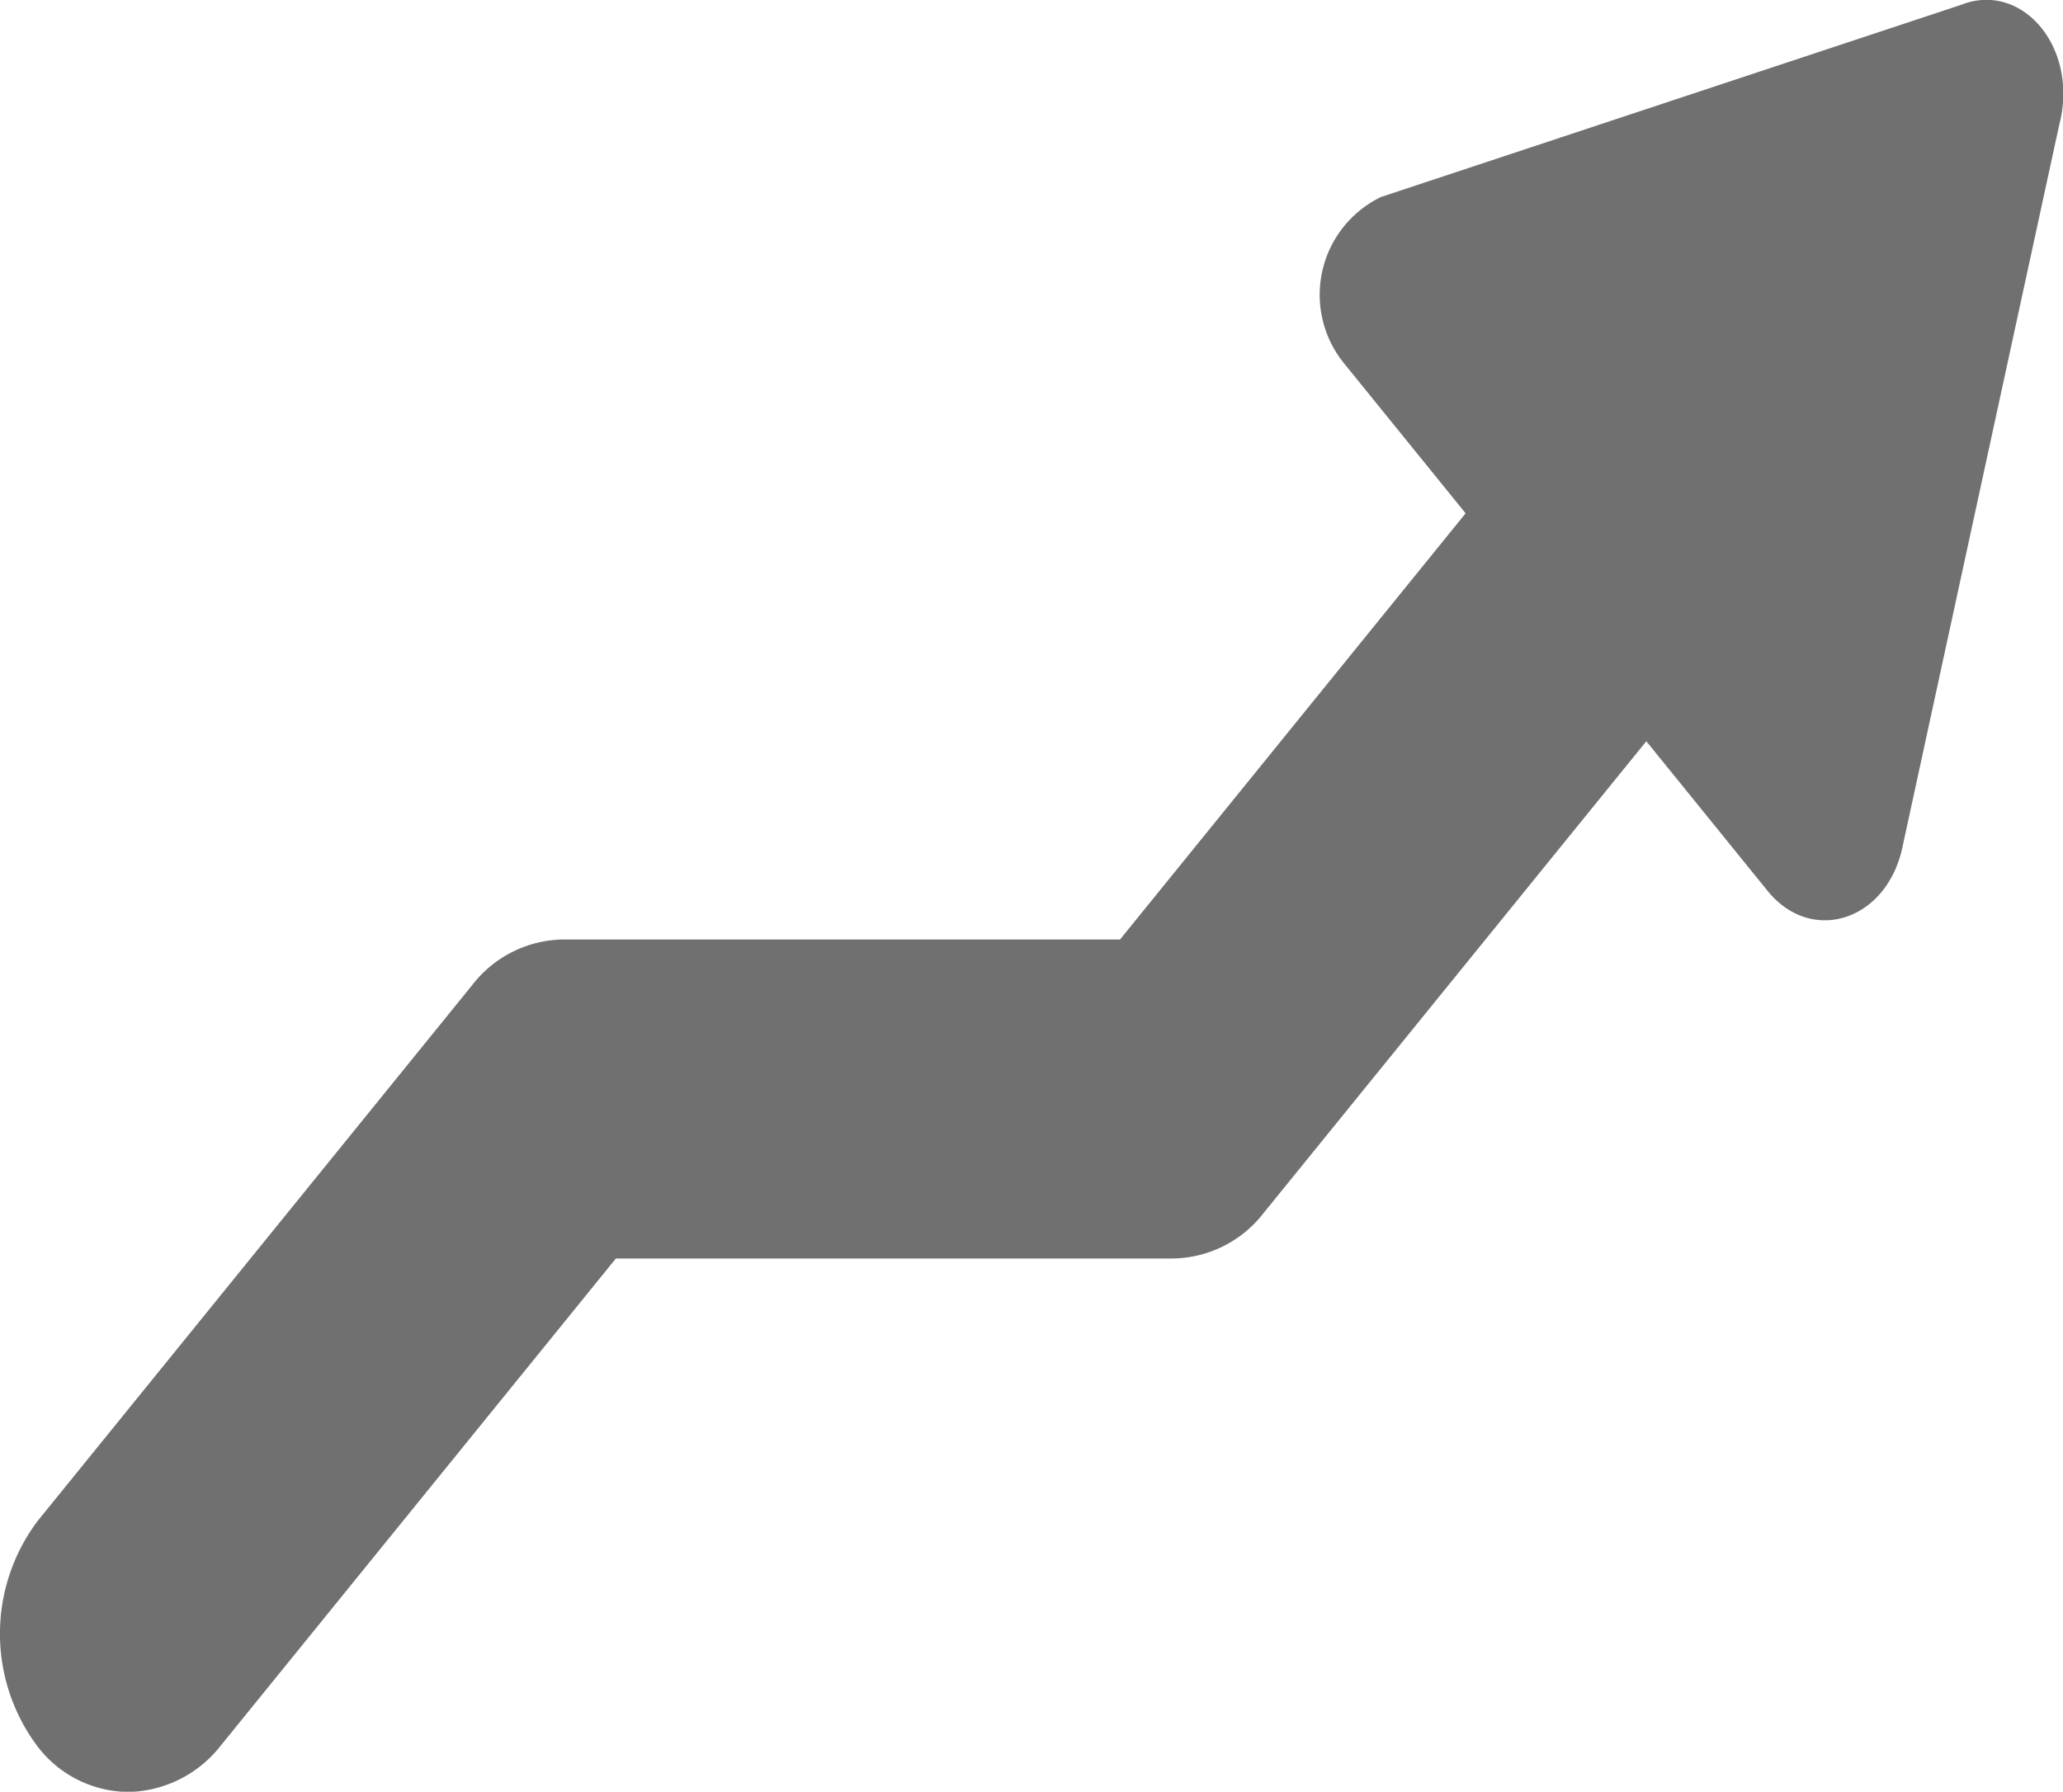<svg xmlns="http://www.w3.org/2000/svg" width="18.769" height="16.304" viewBox="0 0 18.769 16.304">
  <path id="noun-increase-1929473" d="M47.564,198.618l-5.3,1.756a.989.989,0,0,0-.336,1.512l1.107,1.366-3.144,3.878H34.828a1.063,1.063,0,0,0-.831.415l-3.955,4.878a1.708,1.708,0,0,0,0,2.049,1.047,1.047,0,0,0,.831.415,1.093,1.093,0,0,0,.831-.415l3.6-4.439h5.063a1.063,1.063,0,0,0,.831-.415l3.481-4.292,1.107,1.366c.4.488,1.088.268,1.226-.415l1.424-6.561c.178-.683-.316-1.293-.87-1.1Z" transform="translate(-29.701 -198.581)" fill="#707070"/>
</svg>
